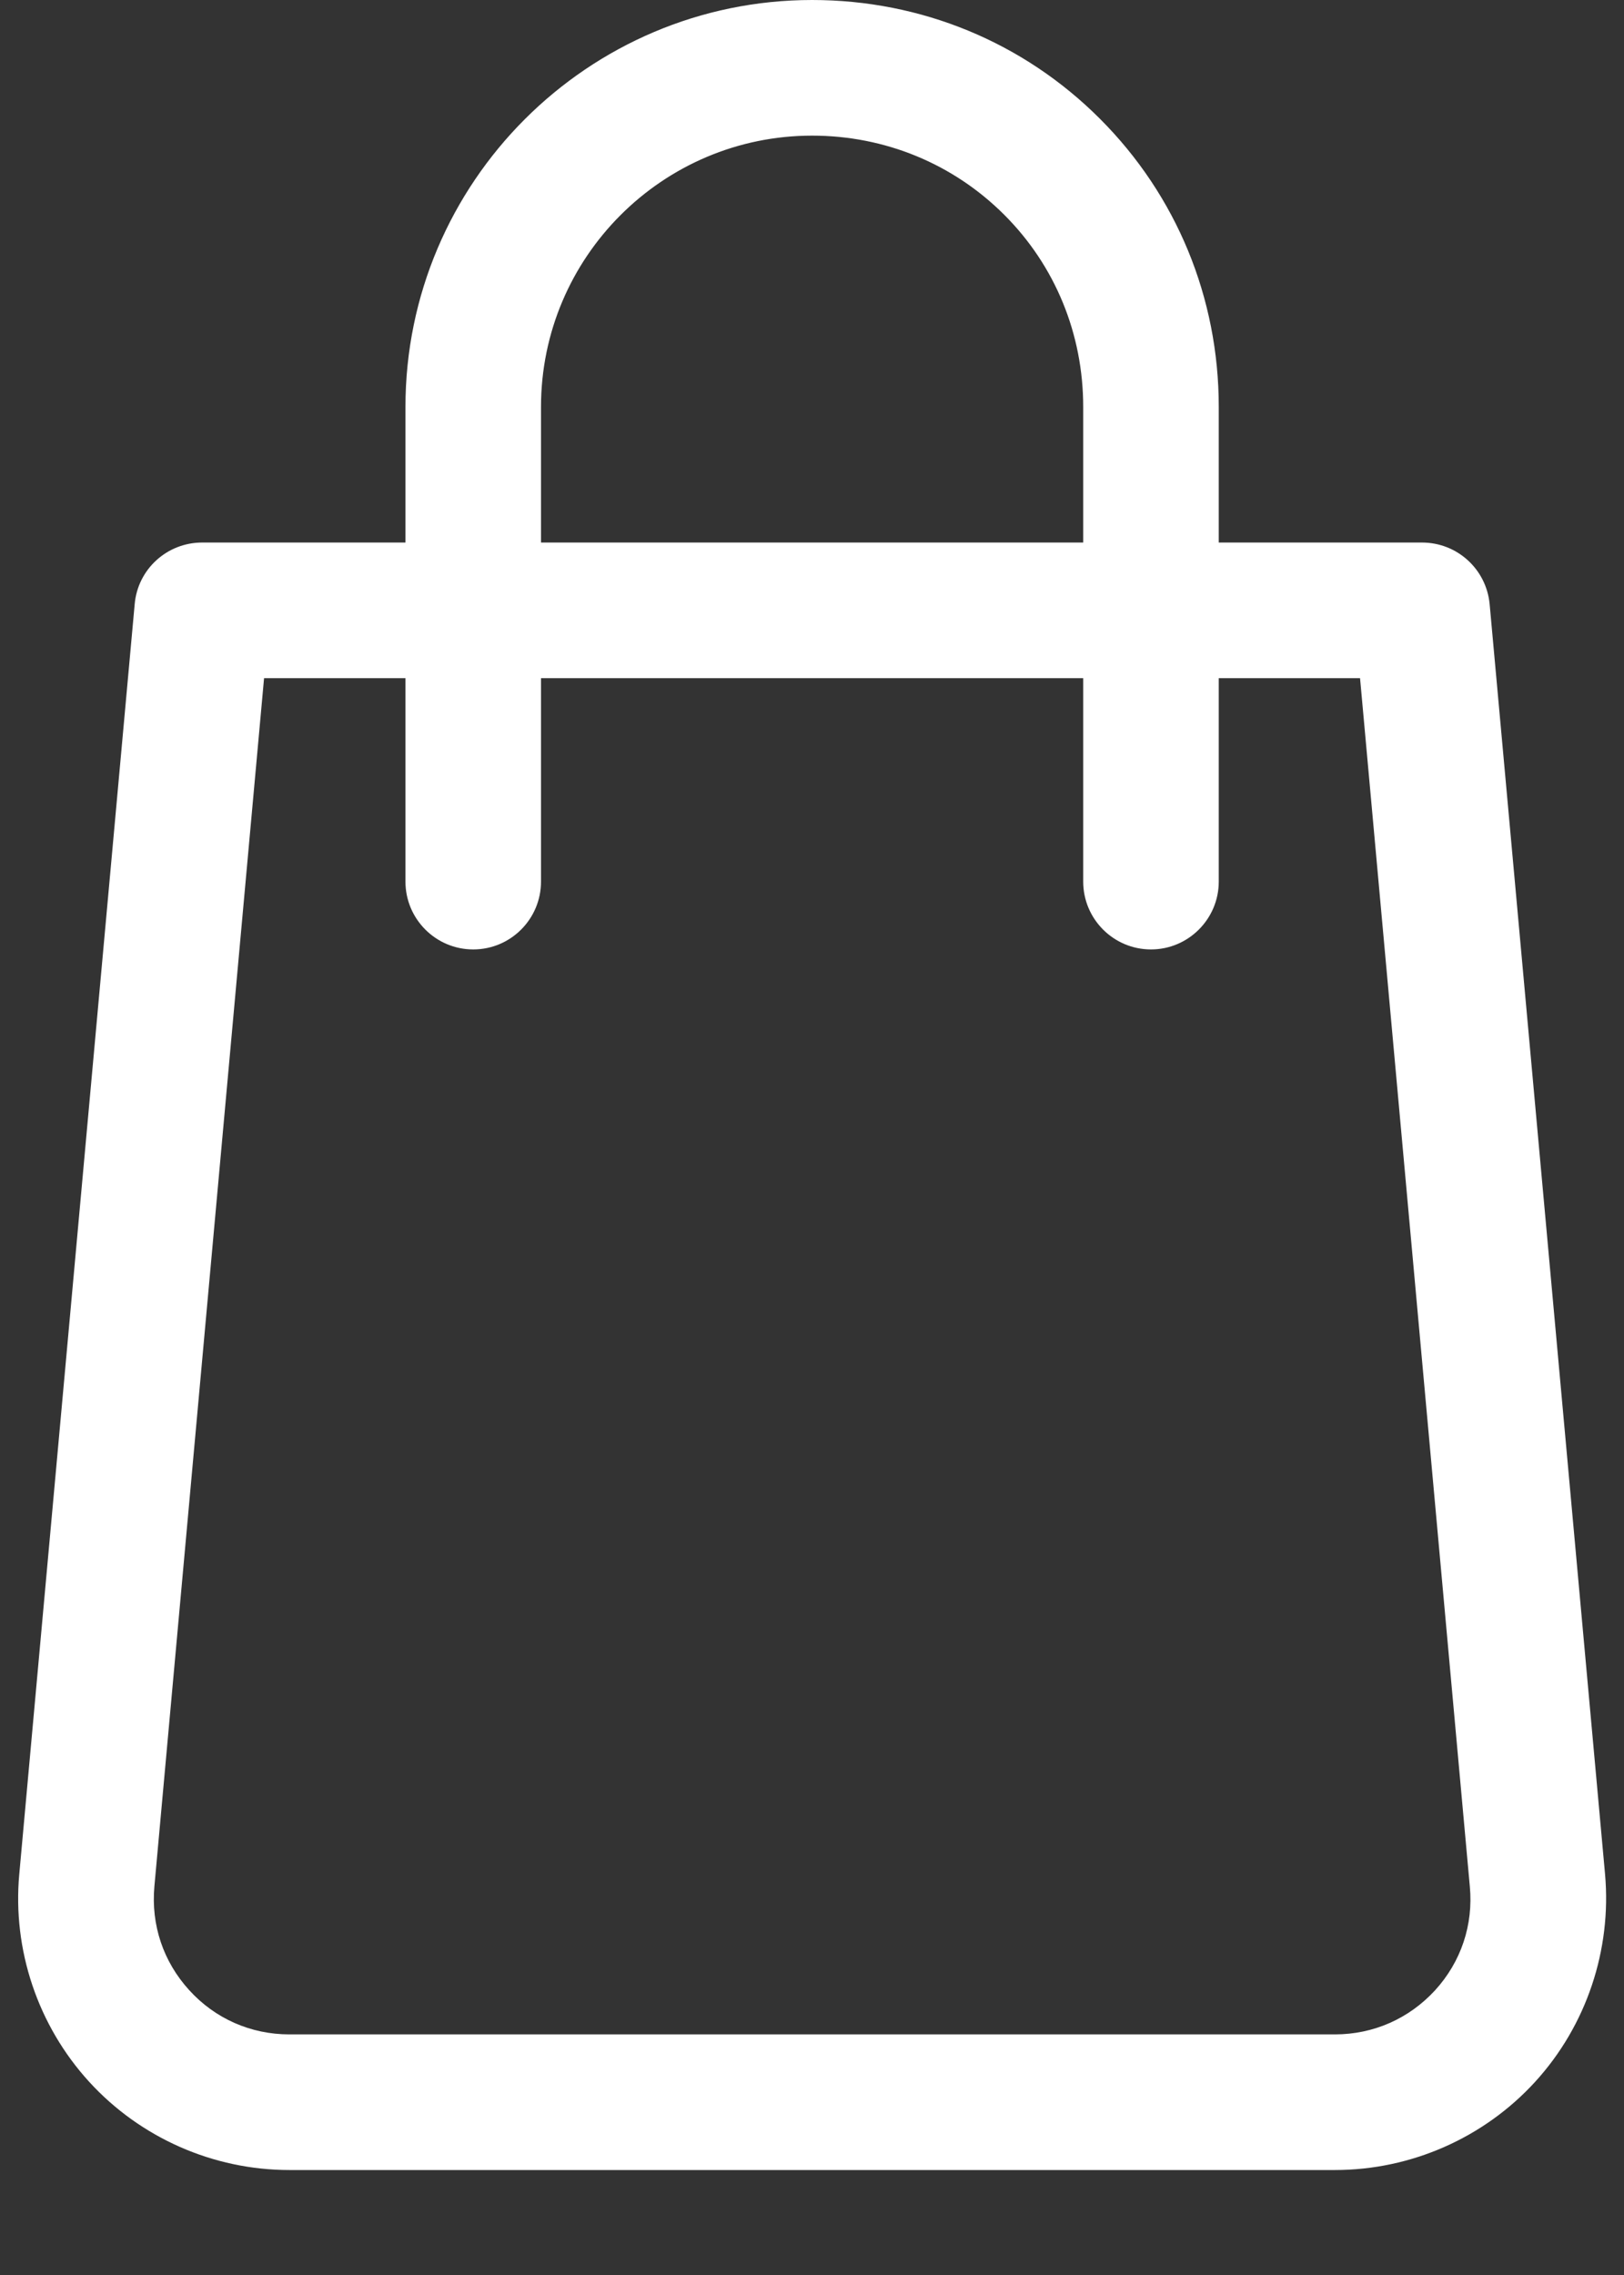 <svg width="15" height="21" viewBox="0 0 15 21" fill="none" xmlns="http://www.w3.org/2000/svg">
<rect x="0" y="0" width="15" height="21" fill="#333333" stroke="none"/>
<path d="M14.825 17.3L13.759 5.577C13.729 5.254 13.459 5.008 13.134 5.008H11.257V3.756C11.257 2.749 10.867 1.804 10.16 1.097C9.453 0.389 8.507 0 7.501 0C5.43 0 3.745 1.685 3.745 3.756V5.008H1.867C1.543 5.008 1.272 5.254 1.244 5.577L0.178 17.3C0.114 17.999 0.35 18.698 0.823 19.216C1.296 19.734 1.97 20.031 2.672 20.031H12.331C13.033 20.031 13.707 19.734 14.18 19.216C14.653 18.698 14.887 17.999 14.825 17.3ZM4.997 3.756C4.997 2.375 6.12 1.252 7.501 1.252C8.173 1.252 8.803 1.511 9.275 1.982C9.747 2.453 10.005 3.084 10.005 3.756V5.008H4.997V3.756ZM13.255 18.372C13.014 18.634 12.686 18.779 12.33 18.779H2.672C2.317 18.779 1.987 18.634 1.748 18.371C1.508 18.108 1.394 17.769 1.426 17.413L2.439 6.26H3.745V8.138C3.745 8.483 4.025 8.764 4.371 8.764C4.717 8.764 4.997 8.483 4.997 8.138V6.26H10.005V8.138C10.005 8.483 10.285 8.764 10.631 8.764C10.976 8.764 11.257 8.483 11.257 8.138V6.26H12.562L13.576 17.414C13.609 17.769 13.495 18.109 13.255 18.372Z" fill="white"/>
</svg>
